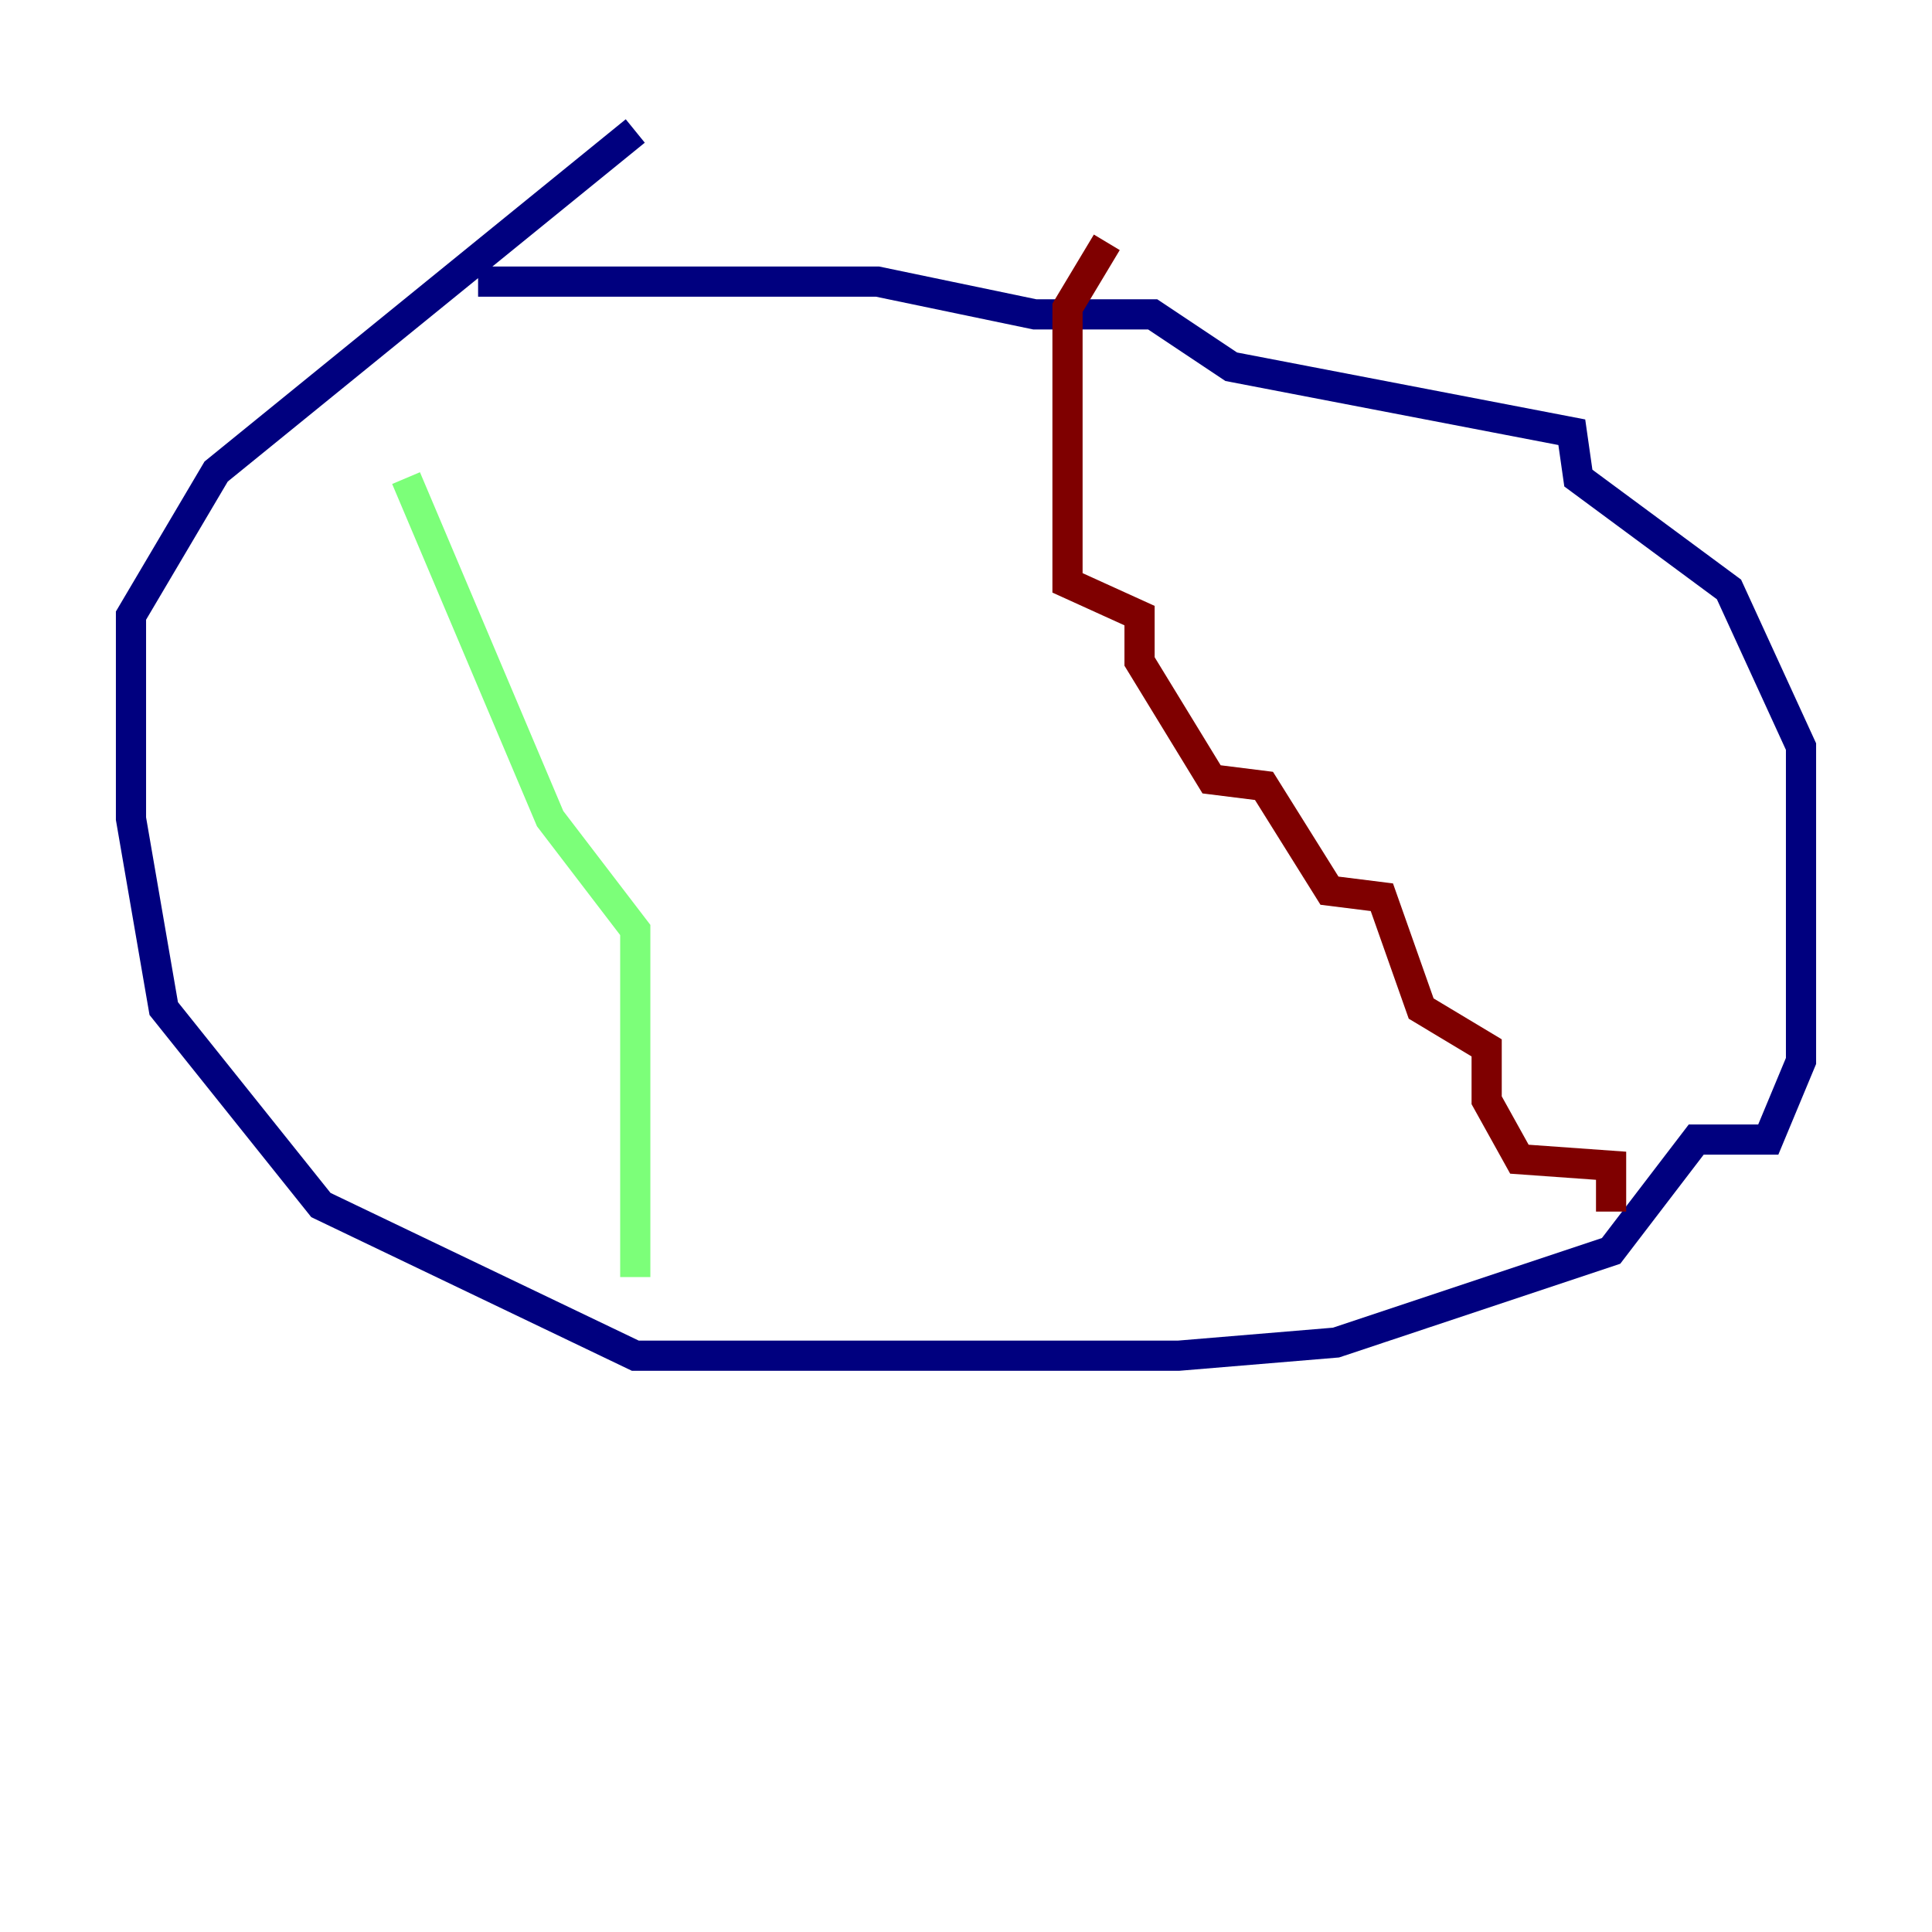 <?xml version="1.0" encoding="utf-8" ?>
<svg baseProfile="tiny" height="128" version="1.2" viewBox="0,0,128,128" width="128" xmlns="http://www.w3.org/2000/svg" xmlns:ev="http://www.w3.org/2001/xml-events" xmlns:xlink="http://www.w3.org/1999/xlink"><defs /><polyline fill="none" points="42.088,8.678 14.319,31.241 8.678,40.786 8.678,54.237 10.848,66.82 21.261,79.837 42.088,89.817 78.102,89.817 88.515,88.949 106.739,82.875 112.38,75.498 117.153,75.498 119.322,70.291 119.322,49.464 114.549,39.051 104.57,31.675 104.136,28.637 81.573,24.298 76.366,20.827 68.556,20.827 58.142,18.658 31.675,18.658" stroke="#00007f" stroke-width="2" /><polyline fill="none" points="26.902,31.675 36.447,54.237 42.088,61.614 42.088,84.61" stroke="#7cff79" stroke-width="2" /><polyline fill="none" points="73.329,16.054 70.725,20.393 70.725,38.617 75.498,40.786 75.498,43.824 80.271,51.634 83.742,52.068 88.081,59.01 91.552,59.444 94.156,66.82 98.495,69.424 98.495,72.895 100.664,76.8 106.739,77.234 106.739,80.271" stroke="#7f0000" stroke-width="2" /></svg>